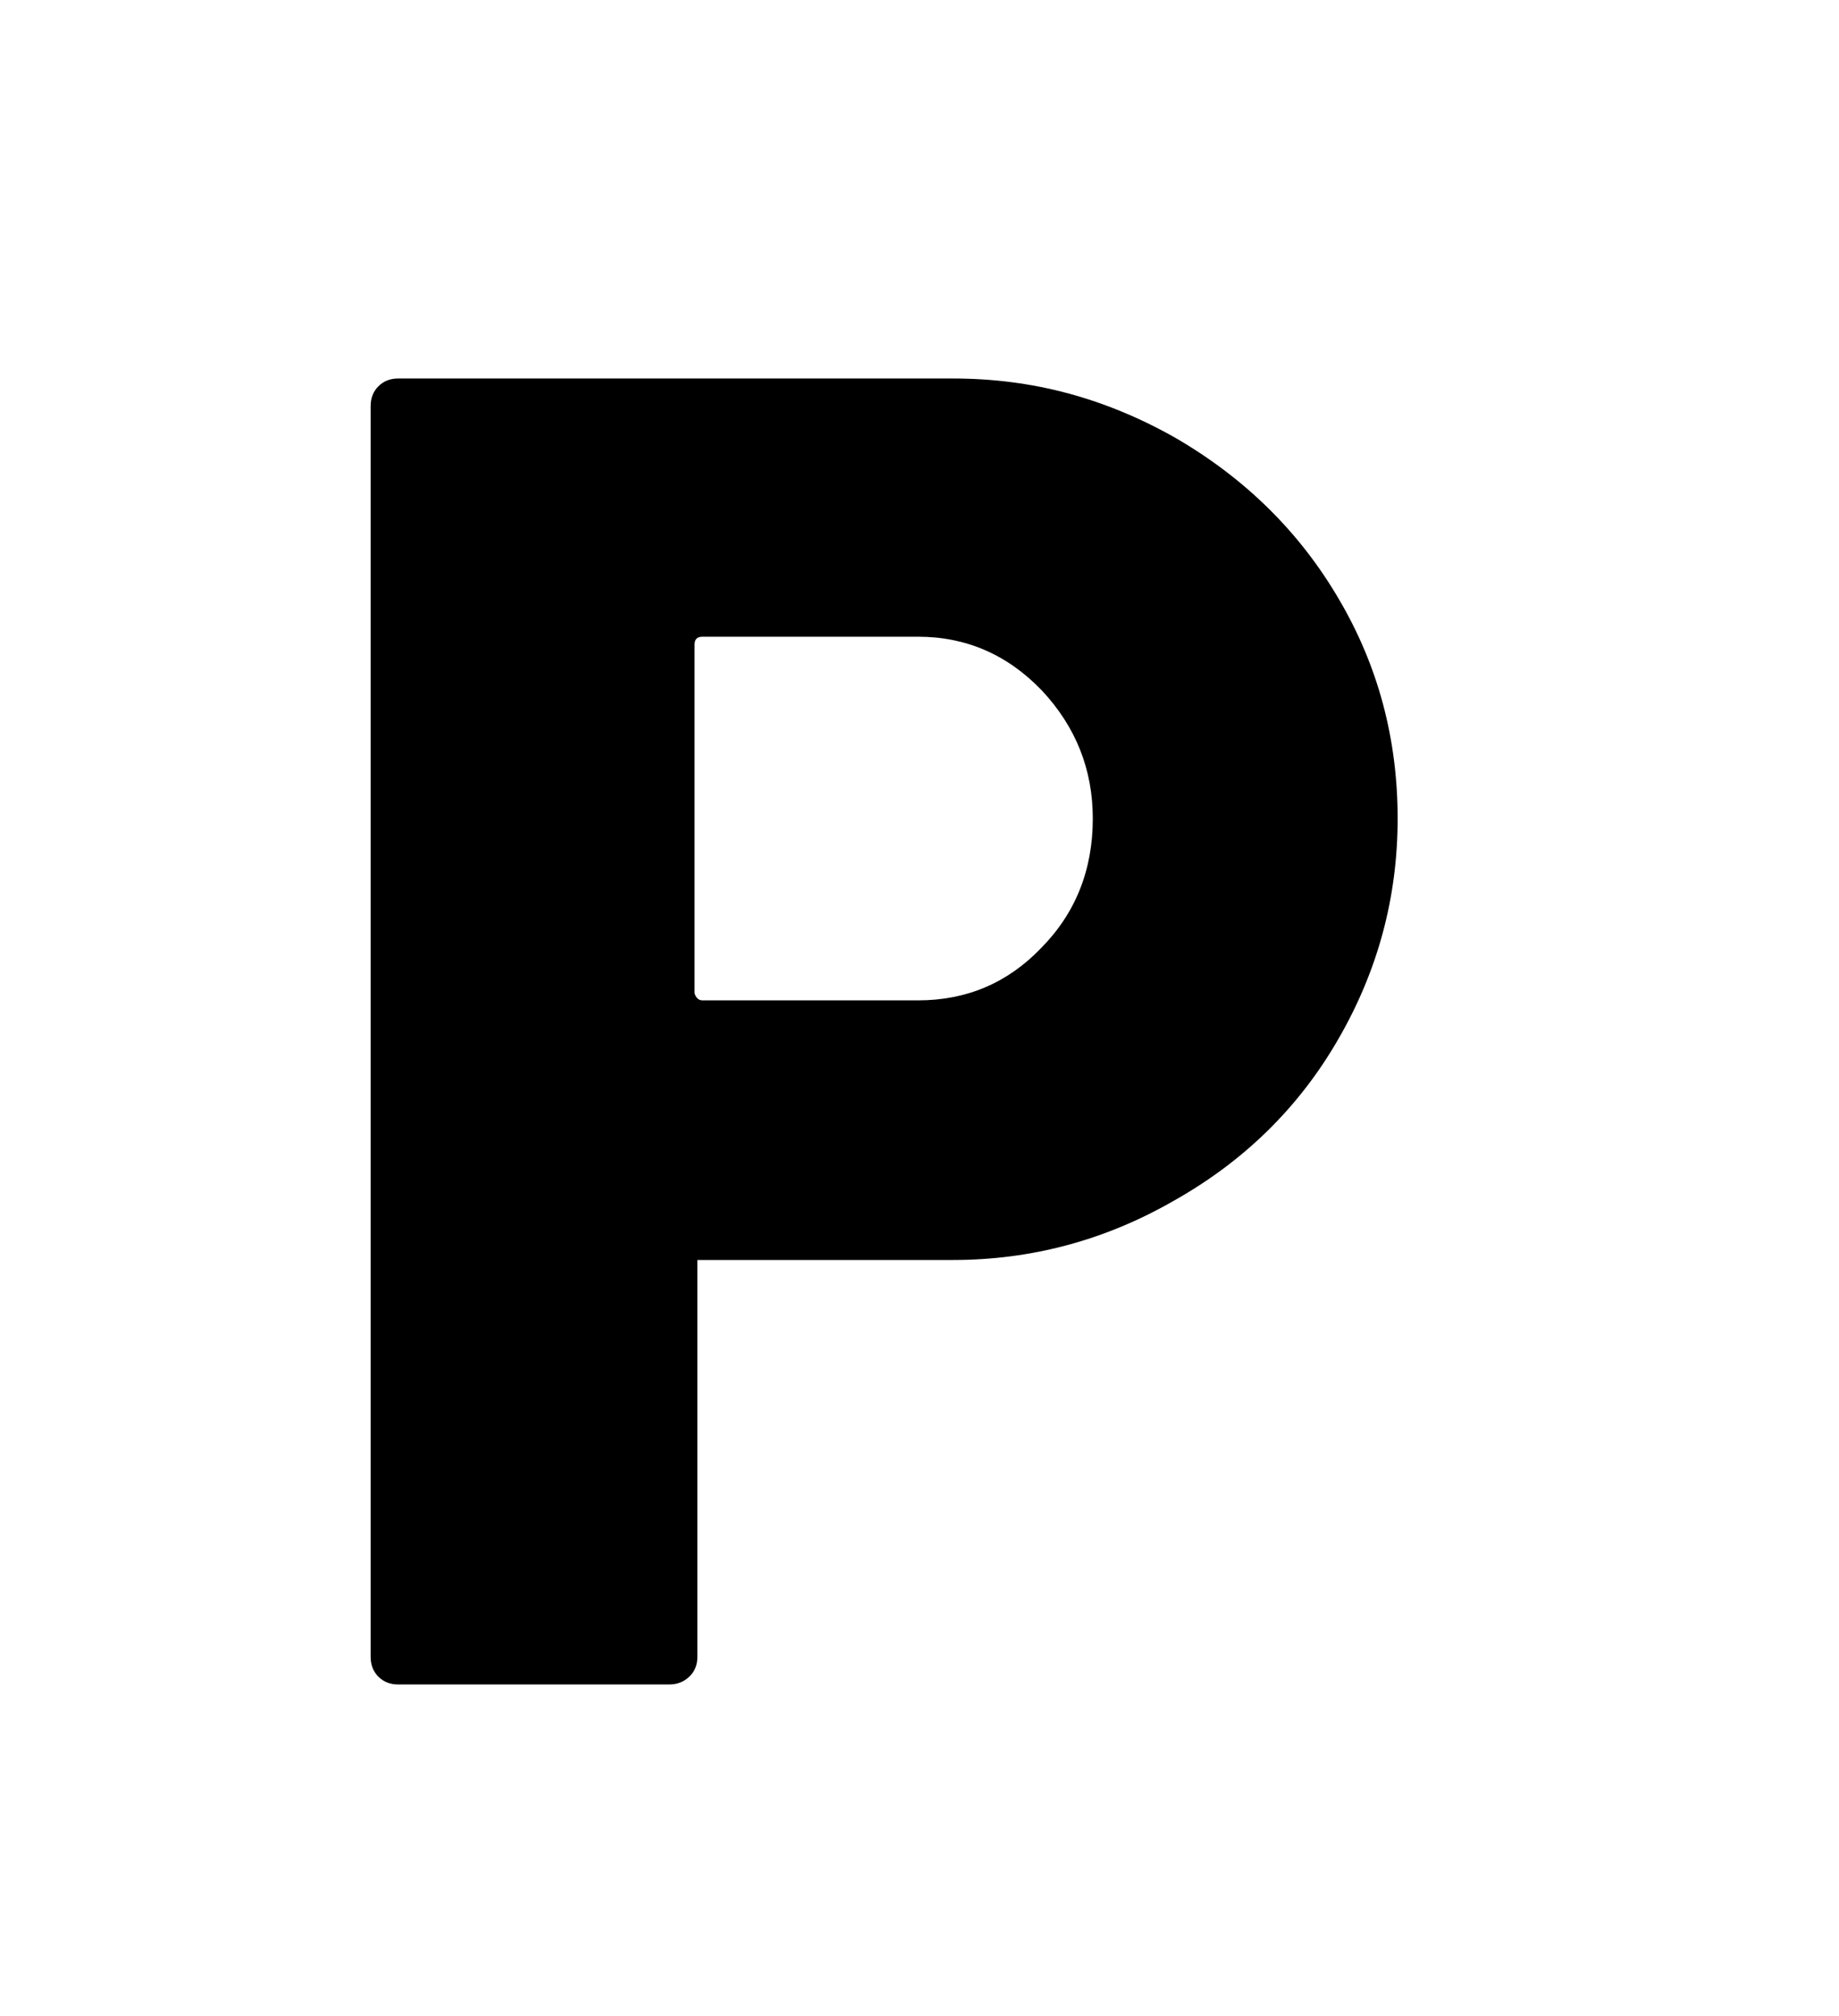 <svg xmlns="http://www.w3.org/2000/svg"
    viewBox="0 0 2600 2850">
  <!--
Digitized data copyright © 2011, Google Corporation.
Android is a trademark of Google and may be registered in certain jurisdictions.
Licensed under the Apache License, Version 2.0
http://www.apache.org/licenses/LICENSE-2.0
  -->
<path d="M1545 1157L1545 1157Q1545 1053 1473 976L1473 976Q1400 900 1298 900L1298 900 993 900Q982 900 982 911L982 911 982 1403Q982 1406 985 1410 988 1414 993 1414L993 1414 1298 1414Q1401 1414 1472 1340L1472 1340Q1545 1266 1545 1157ZM563 535L563 535 1347 535Q1432 535 1510 556 1588 577 1662 619L1662 619Q1810 705 1893 847L1893 847Q1976 988 1976 1157L1976 1157Q1976 1324 1892 1469L1892 1469Q1809 1613 1660 1697L1660 1697Q1514 1781 1347 1781L1347 1781 986 1781 986 2342Q986 2359 974.5 2370 963 2381 946 2381L946 2381 563 2381Q546 2381 535 2370 524 2359 524 2342L524 2342 524 574Q524 557 535 546 546 535 563 535Z"/>
</svg>